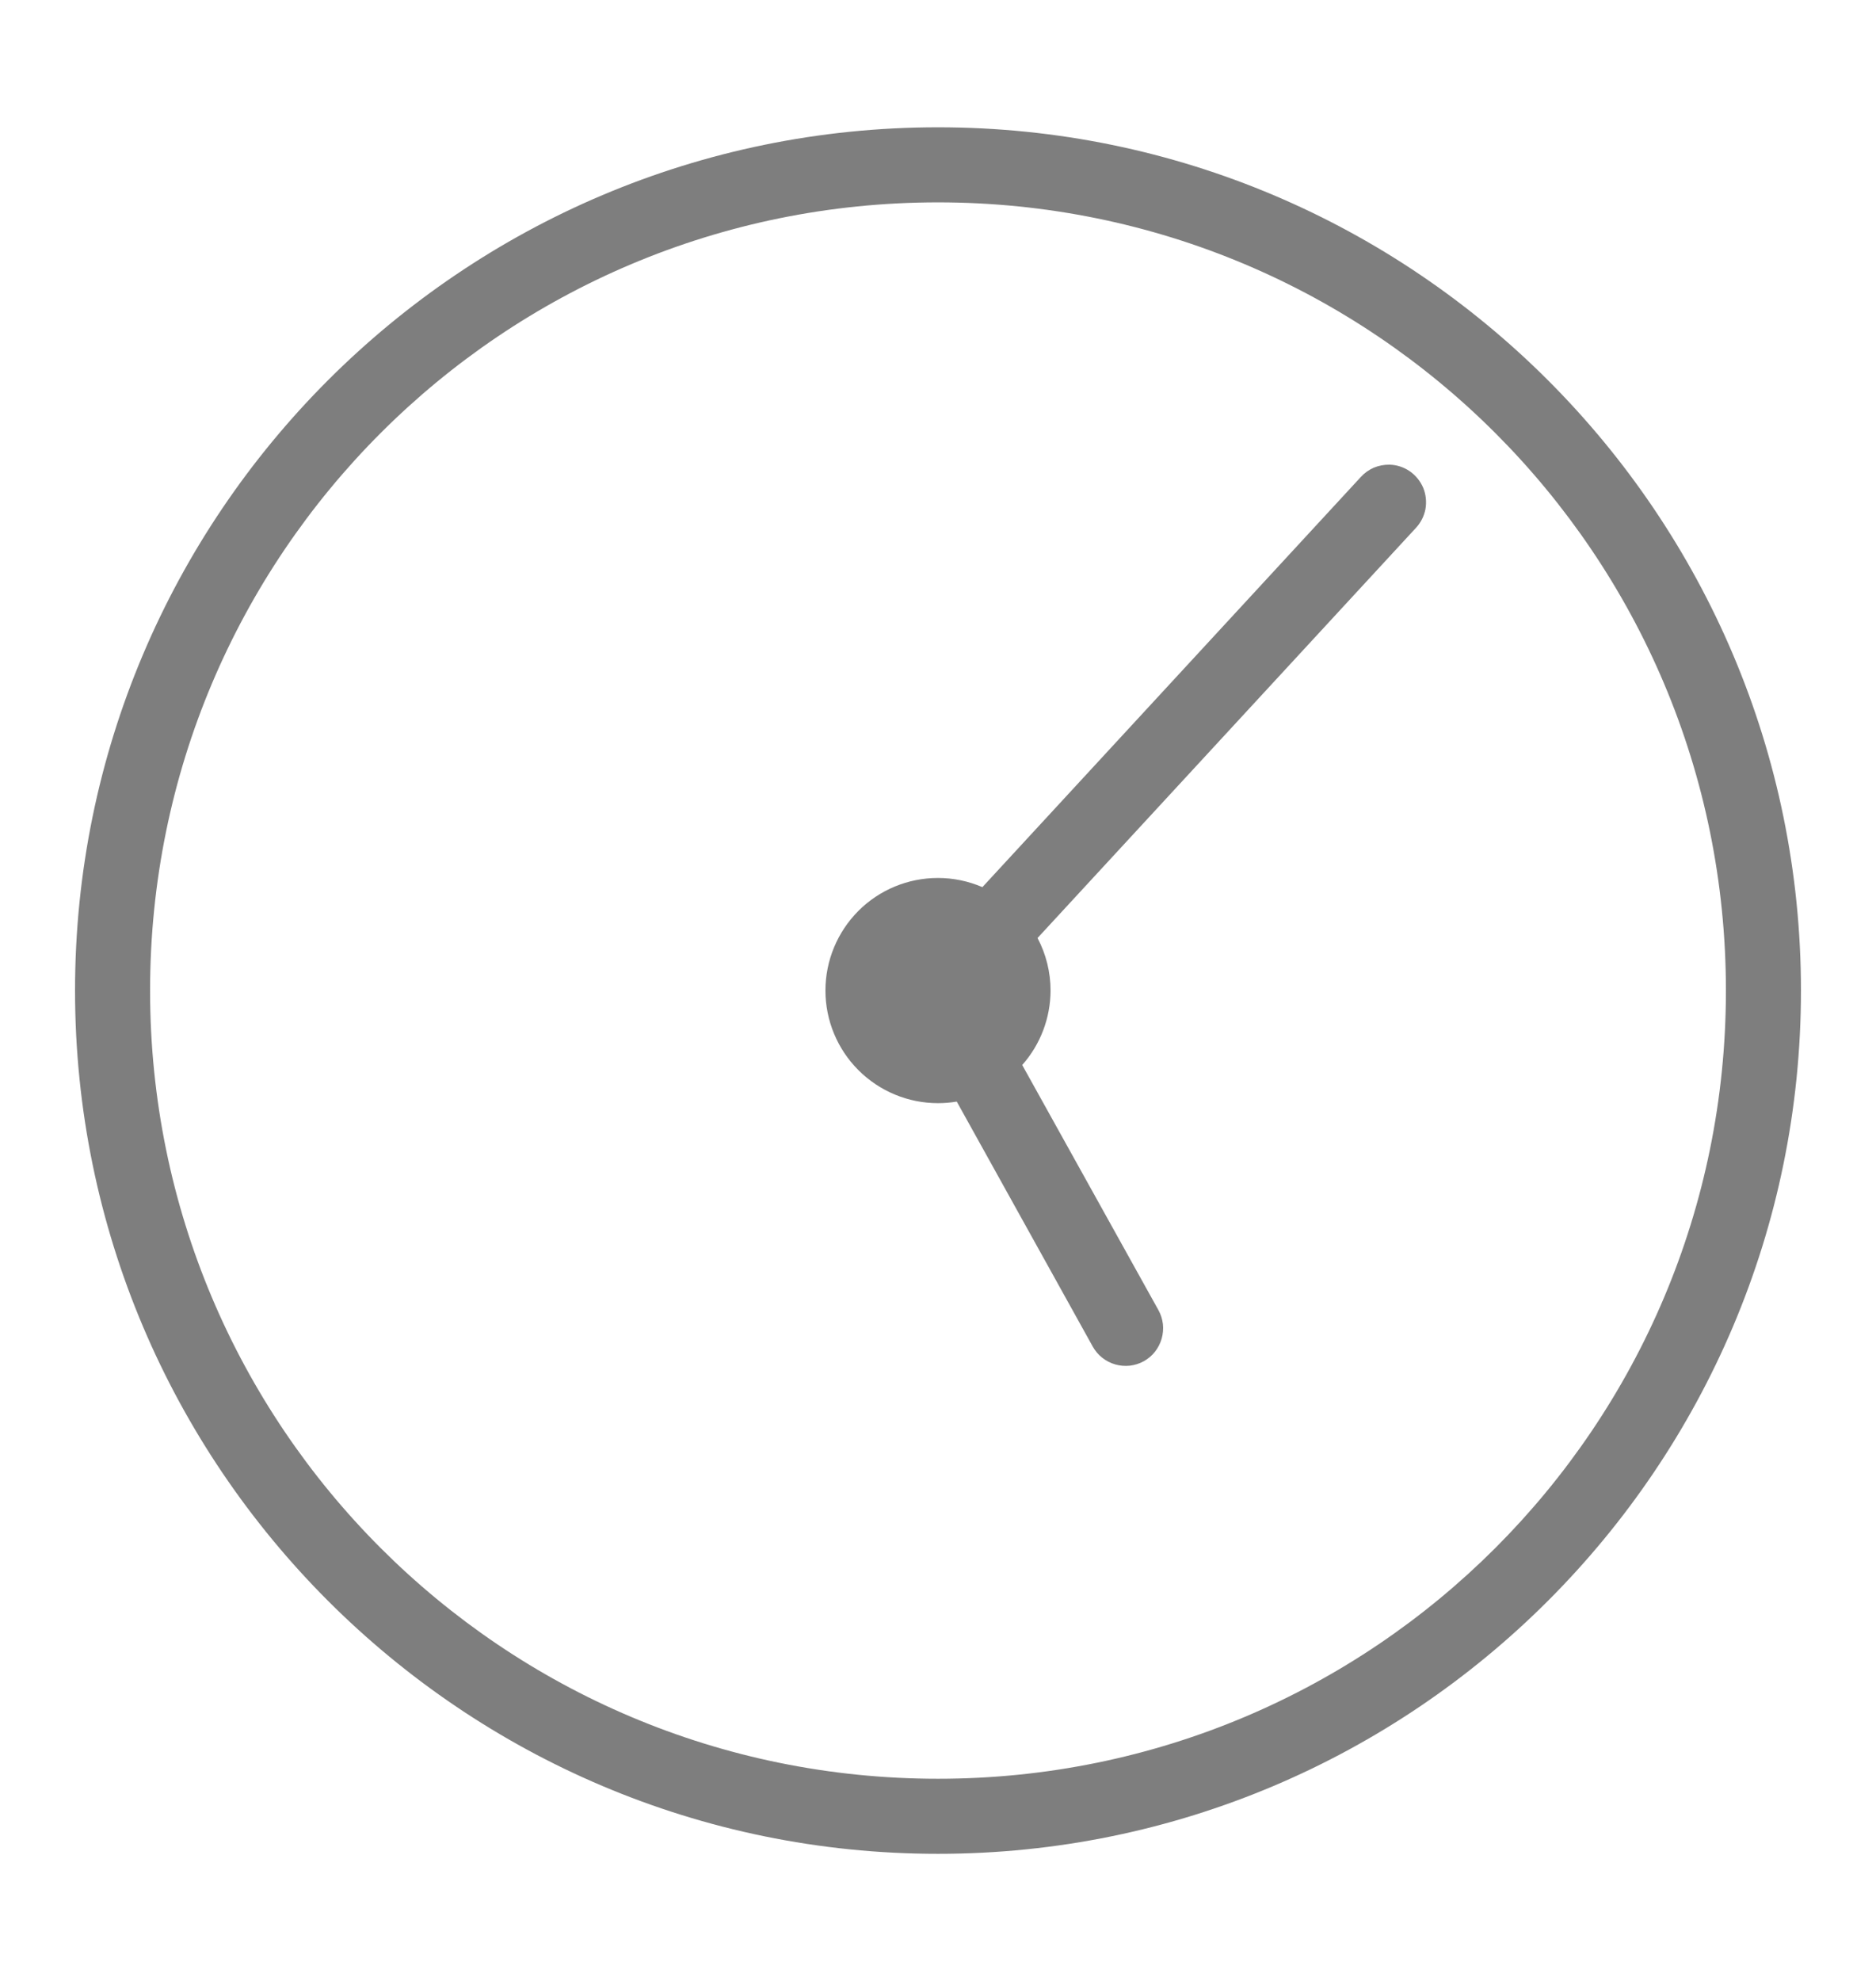 <svg xmlns="http://www.w3.org/2000/svg" width="18" height="19" viewBox="0 0 18 19" fill="none">
<path d="M9 1.221C4.431 1.221 0.72 4.932 0.72 9.501C0.72 14.069 4.431 17.781 9 17.781C13.568 17.781 17.28 14.069 17.28 9.501C17.28 4.932 13.568 1.221 9 1.221ZM9 1.941C13.179 1.941 16.56 5.321 16.56 9.501C16.56 13.68 13.179 17.061 9 17.061C4.82 17.061 1.44 13.68 1.44 9.501C1.44 5.321 4.82 1.941 9 1.941ZM13.334 4.457C13.281 4.456 13.229 4.466 13.181 4.486C13.133 4.507 13.09 4.538 13.055 4.577L9.426 8.509C9.291 8.451 9.146 8.421 9 8.421C8.713 8.421 8.439 8.534 8.236 8.737C8.034 8.94 7.92 9.214 7.92 9.501C7.92 9.787 8.034 10.062 8.236 10.264C8.439 10.467 8.713 10.581 9 10.581C9.06 10.581 9.12 10.576 9.18 10.566L10.485 12.916C10.508 12.957 10.539 12.994 10.576 13.023C10.613 13.052 10.655 13.074 10.701 13.087C10.746 13.1 10.794 13.104 10.841 13.099C10.888 13.093 10.934 13.079 10.975 13.056C11.016 13.033 11.053 13.002 11.082 12.965C11.111 12.928 11.133 12.885 11.146 12.84C11.159 12.794 11.163 12.746 11.158 12.7C11.152 12.652 11.138 12.607 11.115 12.566L9.808 10.215C9.983 10.018 10.079 9.764 10.08 9.501C10.08 9.325 10.037 9.152 9.955 8.997L13.584 5.065C13.632 5.014 13.664 4.951 13.677 4.883C13.689 4.815 13.682 4.744 13.656 4.68C13.629 4.616 13.585 4.561 13.528 4.521C13.47 4.481 13.403 4.459 13.334 4.457Z" fill="#7E7E7E"/>
</svg>